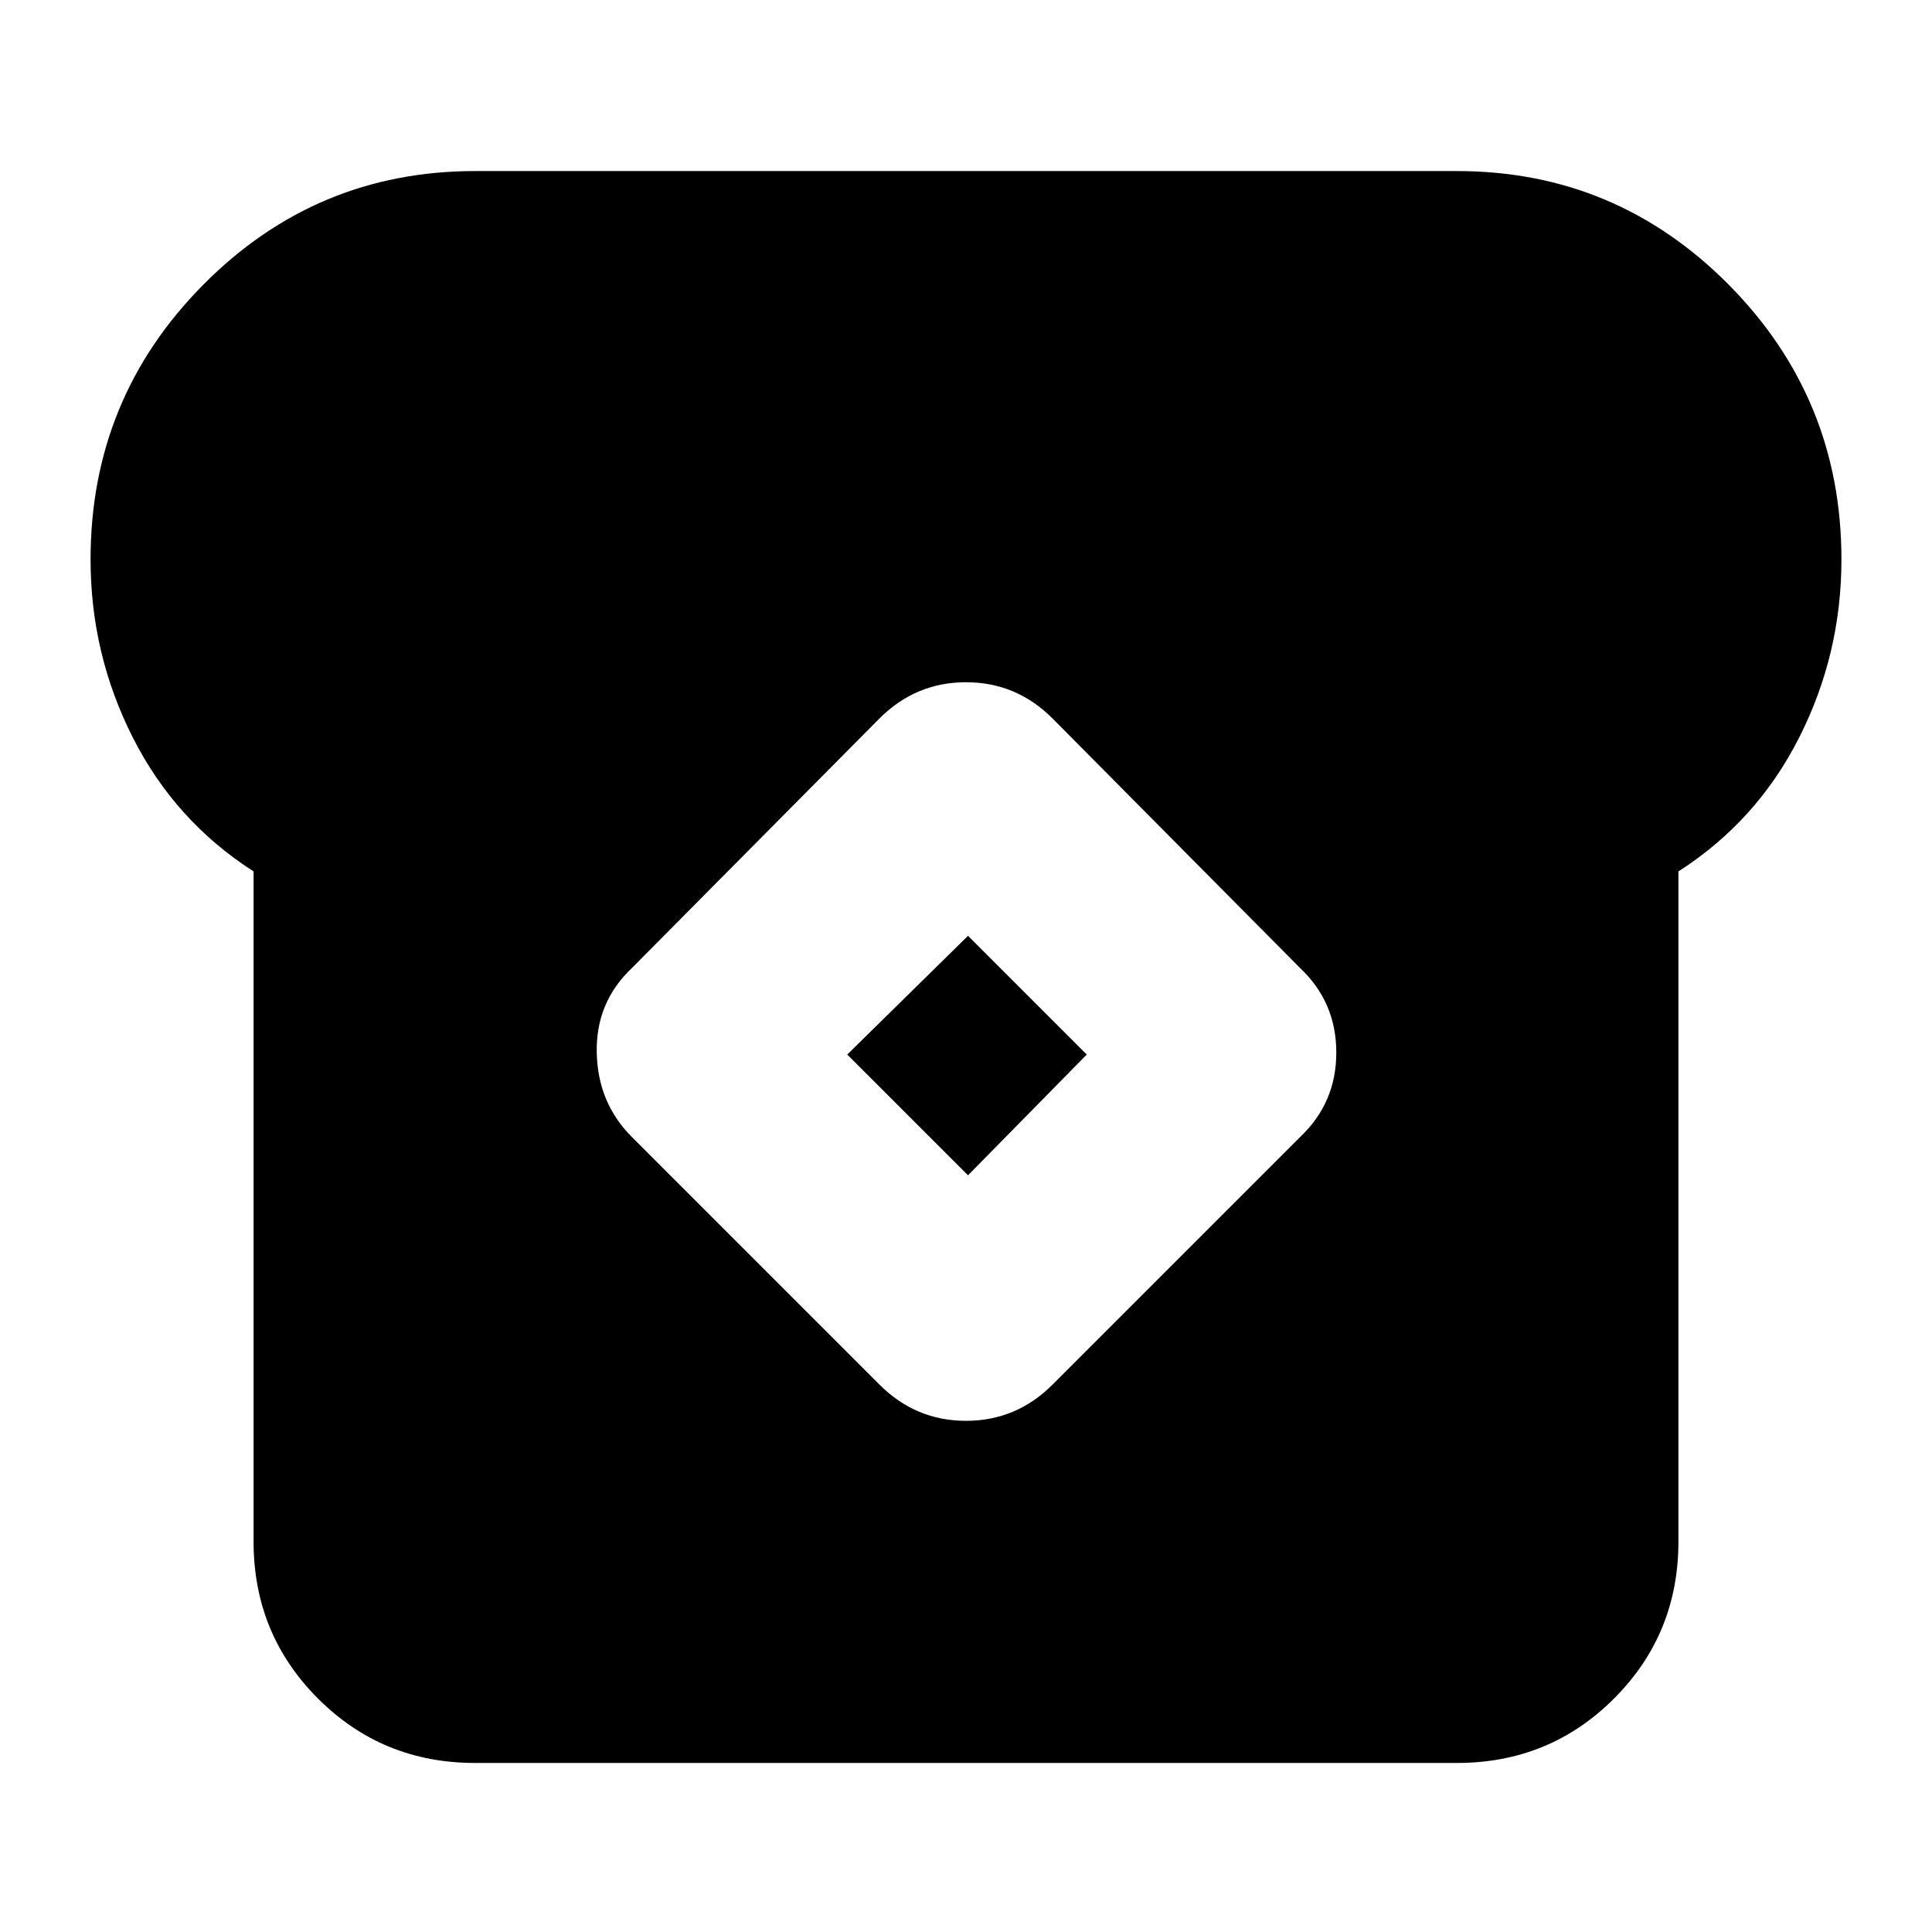 <svg xmlns="http://www.w3.org/2000/svg" height="24" width="24"><path d="M5.9 21.9Q4.75 21.9 3.95 21.1Q3.15 20.3 3.15 19.15V10.825Q2.175 10.2 1.65 9.162Q1.125 8.125 1.125 6.95Q1.125 4.95 2.525 3.537Q3.925 2.125 5.9 2.125H18.1Q20.075 2.125 21.475 3.537Q22.875 4.95 22.875 6.95Q22.875 8.125 22.35 9.162Q21.825 10.2 20.85 10.825V19.15Q20.85 20.3 20.05 21.1Q19.25 21.9 18.1 21.9ZM10.925 17.2Q11.375 17.65 12 17.65Q12.625 17.65 13.075 17.2L16.15 14.125Q16.6 13.7 16.6 13.075Q16.6 12.45 16.15 12.025L13.075 8.925Q12.625 8.475 12 8.475Q11.375 8.475 10.925 8.925L7.85 12.025Q7.4 12.45 7.413 13.075Q7.425 13.7 7.85 14.125ZM12.025 14.6 10.525 13.1 12.025 11.625 13.5 13.1Z"/></svg>